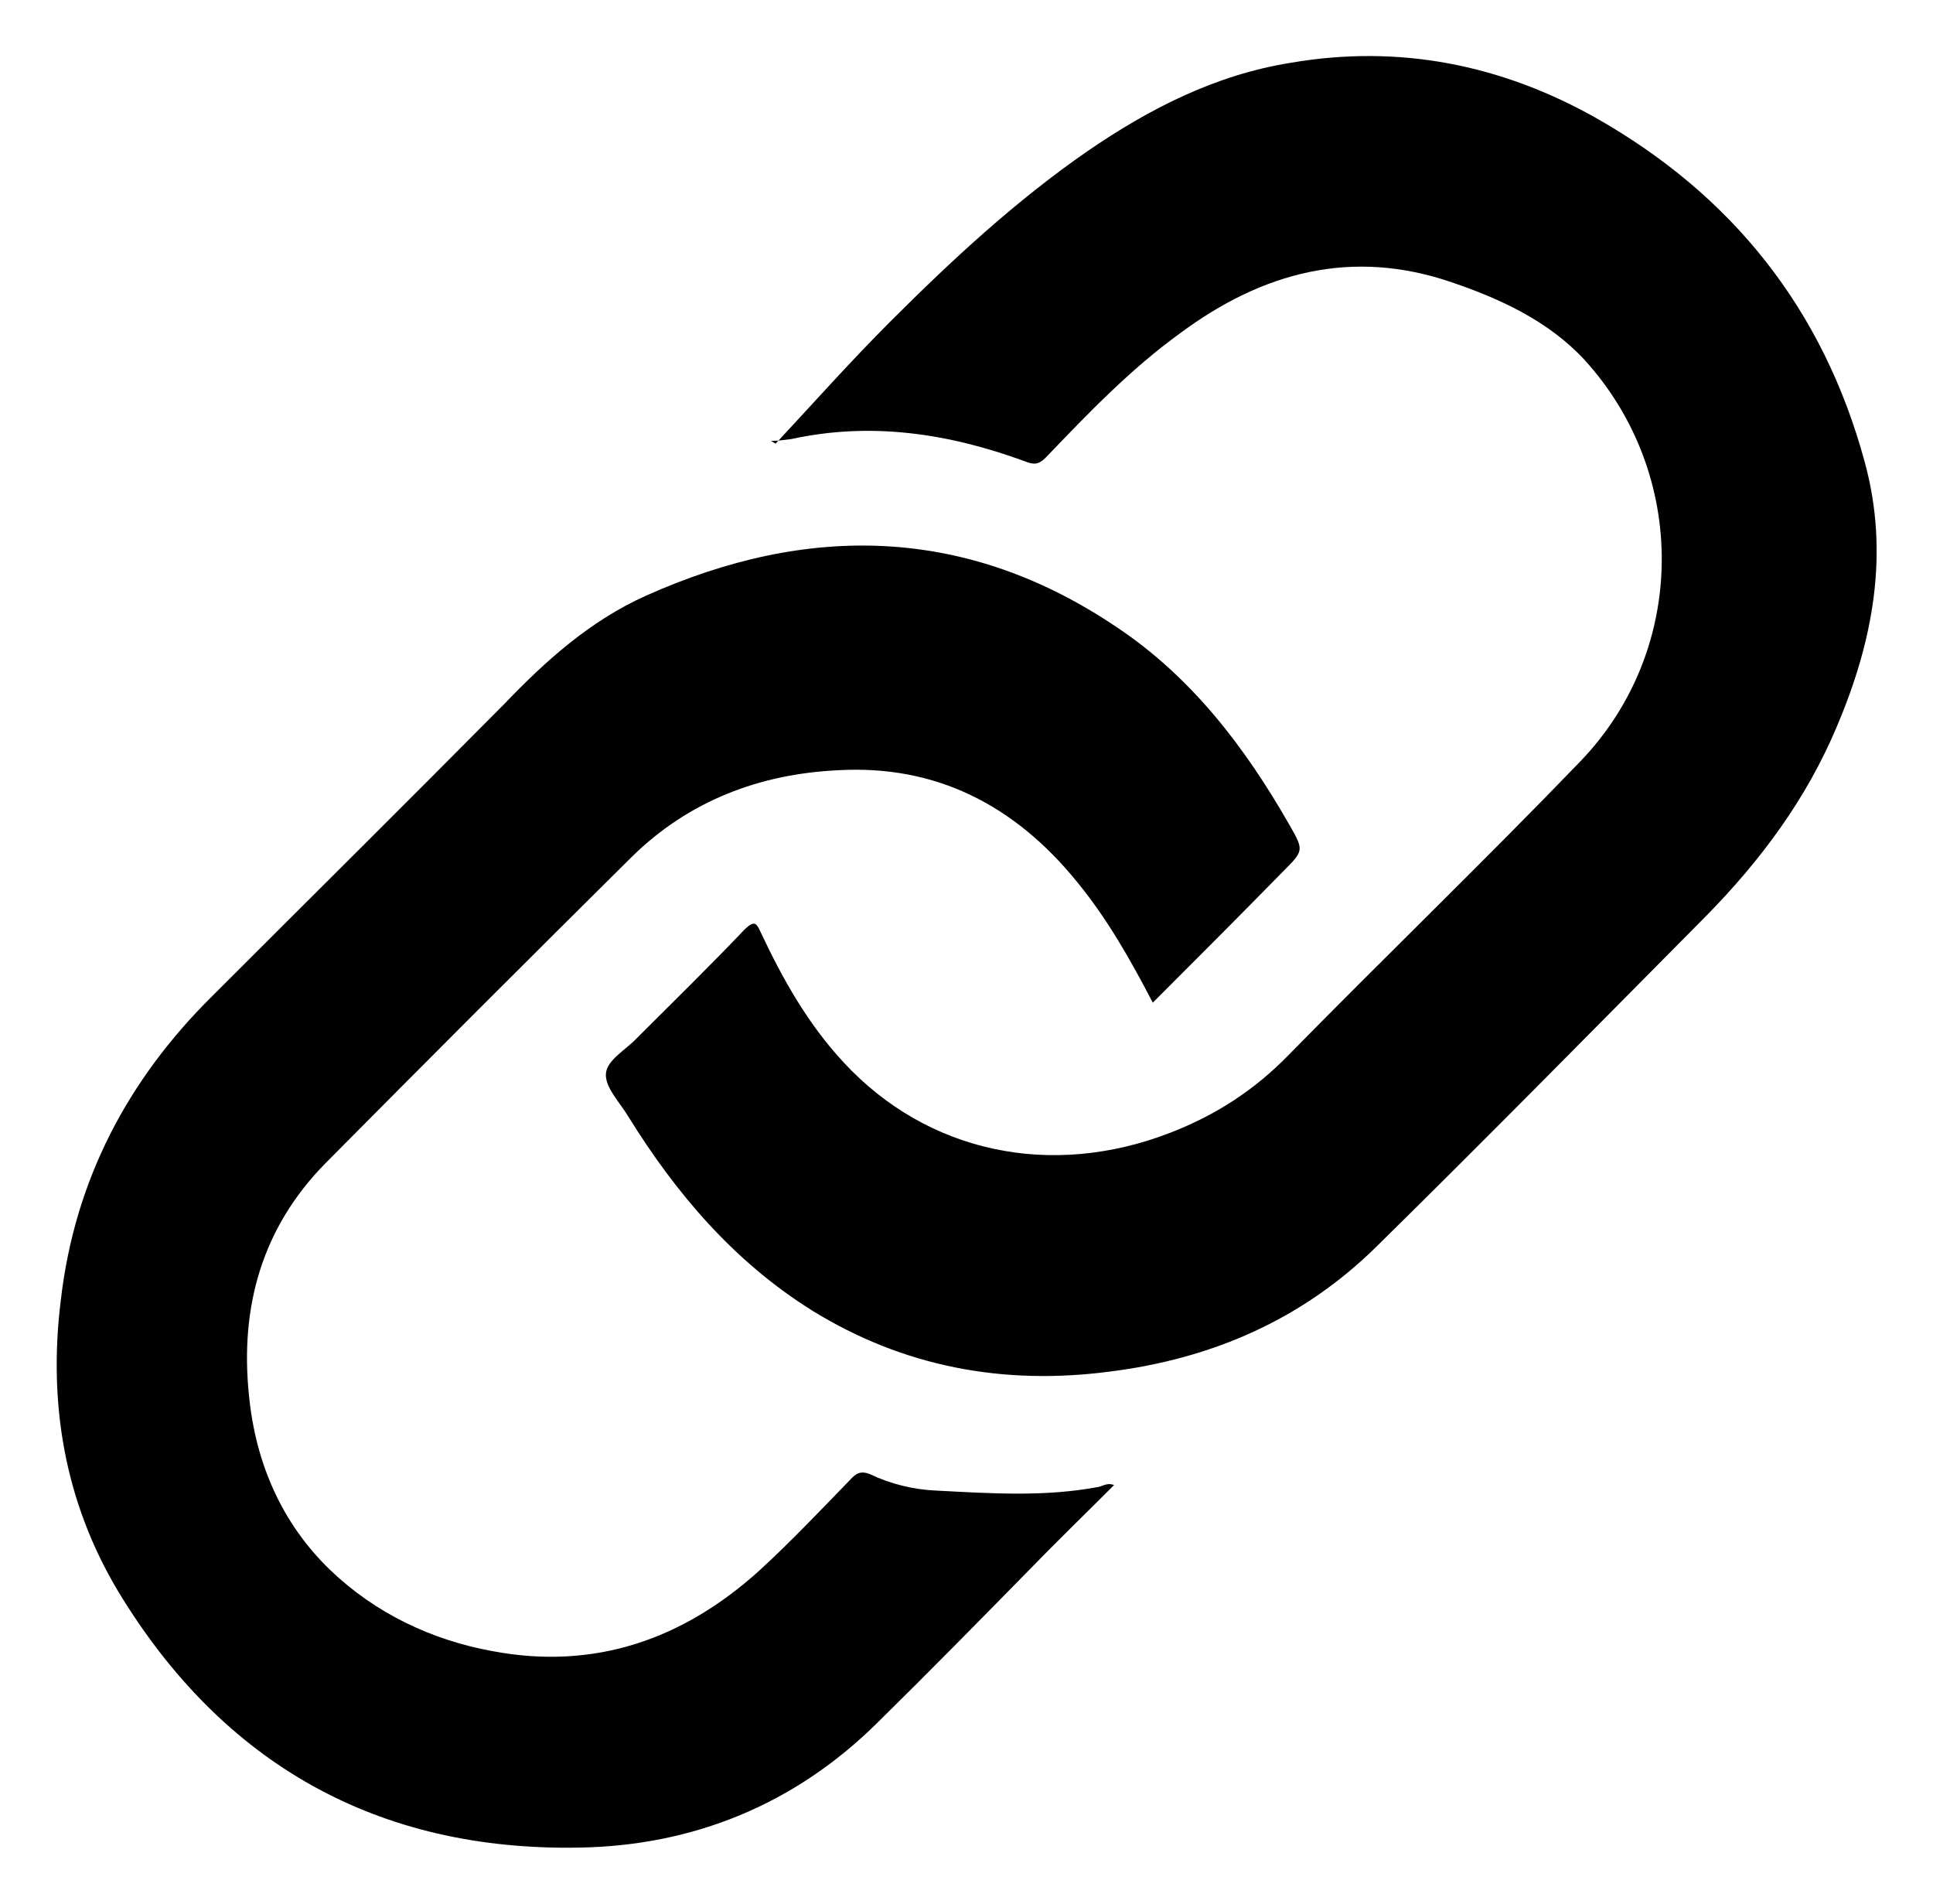 <?xml version="1.0" encoding="utf-8"?>
<!-- Generator: Adobe Illustrator 26.0.1, SVG Export Plug-In . SVG Version: 6.00 Build 0)  -->
<svg version="1.1" id="Layer_1" xmlns="http://www.w3.org/2000/svg" xmlns:xlink="http://www.w3.org/1999/xlink" x="0px" y="0px"
	 viewBox="0 0 20.96 20.64" style="enable-background:new 0 0 20.96 20.64;" xml:space="preserve">
<style type="text/css">
	.st0{fill:#010101;}
</style>
<g>
	<path class="st0" d="M8.41,4.81c0.41-0.44,0.81-0.89,1.24-1.32c0.67-0.67,1.36-1.31,2.14-1.85c0.67-0.46,1.39-0.83,2.21-0.96
		c1.17-0.2,2.27,0.02,3.29,0.59c1.49,0.84,2.48,2.08,2.93,3.74c0.27,0.99,0.09,1.94-0.3,2.86c-0.33,0.79-0.83,1.46-1.42,2.06
		c-1.19,1.2-2.37,2.4-3.57,3.58c-0.8,0.79-1.78,1.22-2.9,1.36c-1.15,0.15-2.23-0.05-3.22-0.66c-0.85-0.53-1.48-1.27-2-2.11
		c-0.09-0.15-0.25-0.31-0.24-0.46c0.01-0.15,0.22-0.26,0.34-0.39c0.39-0.39,0.79-0.78,1.17-1.18C8.18,9.98,8.2,10,8.25,10.11
		c0.24,0.51,0.51,0.99,0.9,1.41c0.91,0.98,2.25,1.26,3.54,0.76c0.49-0.19,0.91-0.46,1.28-0.84c1.05-1.07,2.13-2.11,3.17-3.19
		c1.16-1.21,1.17-3.11,0.04-4.35c-0.39-0.42-0.91-0.66-1.44-0.84c-1.08-0.37-2.05-0.11-2.94,0.55c-0.54,0.39-1,0.87-1.46,1.35
		c-0.08,0.08-0.13,0.08-0.23,0.04c-0.82-0.3-1.66-0.43-2.53-0.24C8.5,4.77,8.43,4.78,8.36,4.78C8.38,4.79,8.39,4.8,8.41,4.81z"/>
	<path class="st0" d="M12.5,10.87c-0.25-0.48-0.5-0.92-0.83-1.32c-0.67-0.82-1.52-1.26-2.58-1.2C8.24,8.39,7.47,8.68,6.85,9.29
		c-1.11,1.1-2.22,2.21-3.32,3.32c-0.69,0.7-0.93,1.56-0.83,2.52c0.07,0.72,0.35,1.38,0.88,1.89c0.49,0.47,1.1,0.76,1.76,0.88
		c1.11,0.21,2.07-0.13,2.89-0.87c0.35-0.32,0.68-0.67,1.01-1.01c0.06-0.06,0.11-0.07,0.19-0.04c0.23,0.11,0.48,0.17,0.73,0.18
		c0.58,0.03,1.17,0.07,1.75-0.04c0.05-0.01,0.1-0.05,0.17-0.02c-0.32,0.32-0.63,0.62-0.94,0.94c-0.54,0.55-1.08,1.1-1.63,1.64
		c-0.89,0.88-1.99,1.33-3.23,1.35c-2.19,0.04-3.87-0.91-5-2.78c-0.58-0.97-0.76-2.04-0.62-3.16c0.15-1.29,0.72-2.38,1.64-3.29
		c1.06-1.06,2.12-2.11,3.17-3.17C5.92,7.16,6.4,6.73,7,6.46c1.76-0.79,3.48-0.76,5.11,0.34c0.81,0.54,1.39,1.3,1.87,2.14
		c0.16,0.28,0.16,0.28-0.07,0.51C13.45,9.92,12.98,10.39,12.5,10.87z"/>
</g>
</svg>

